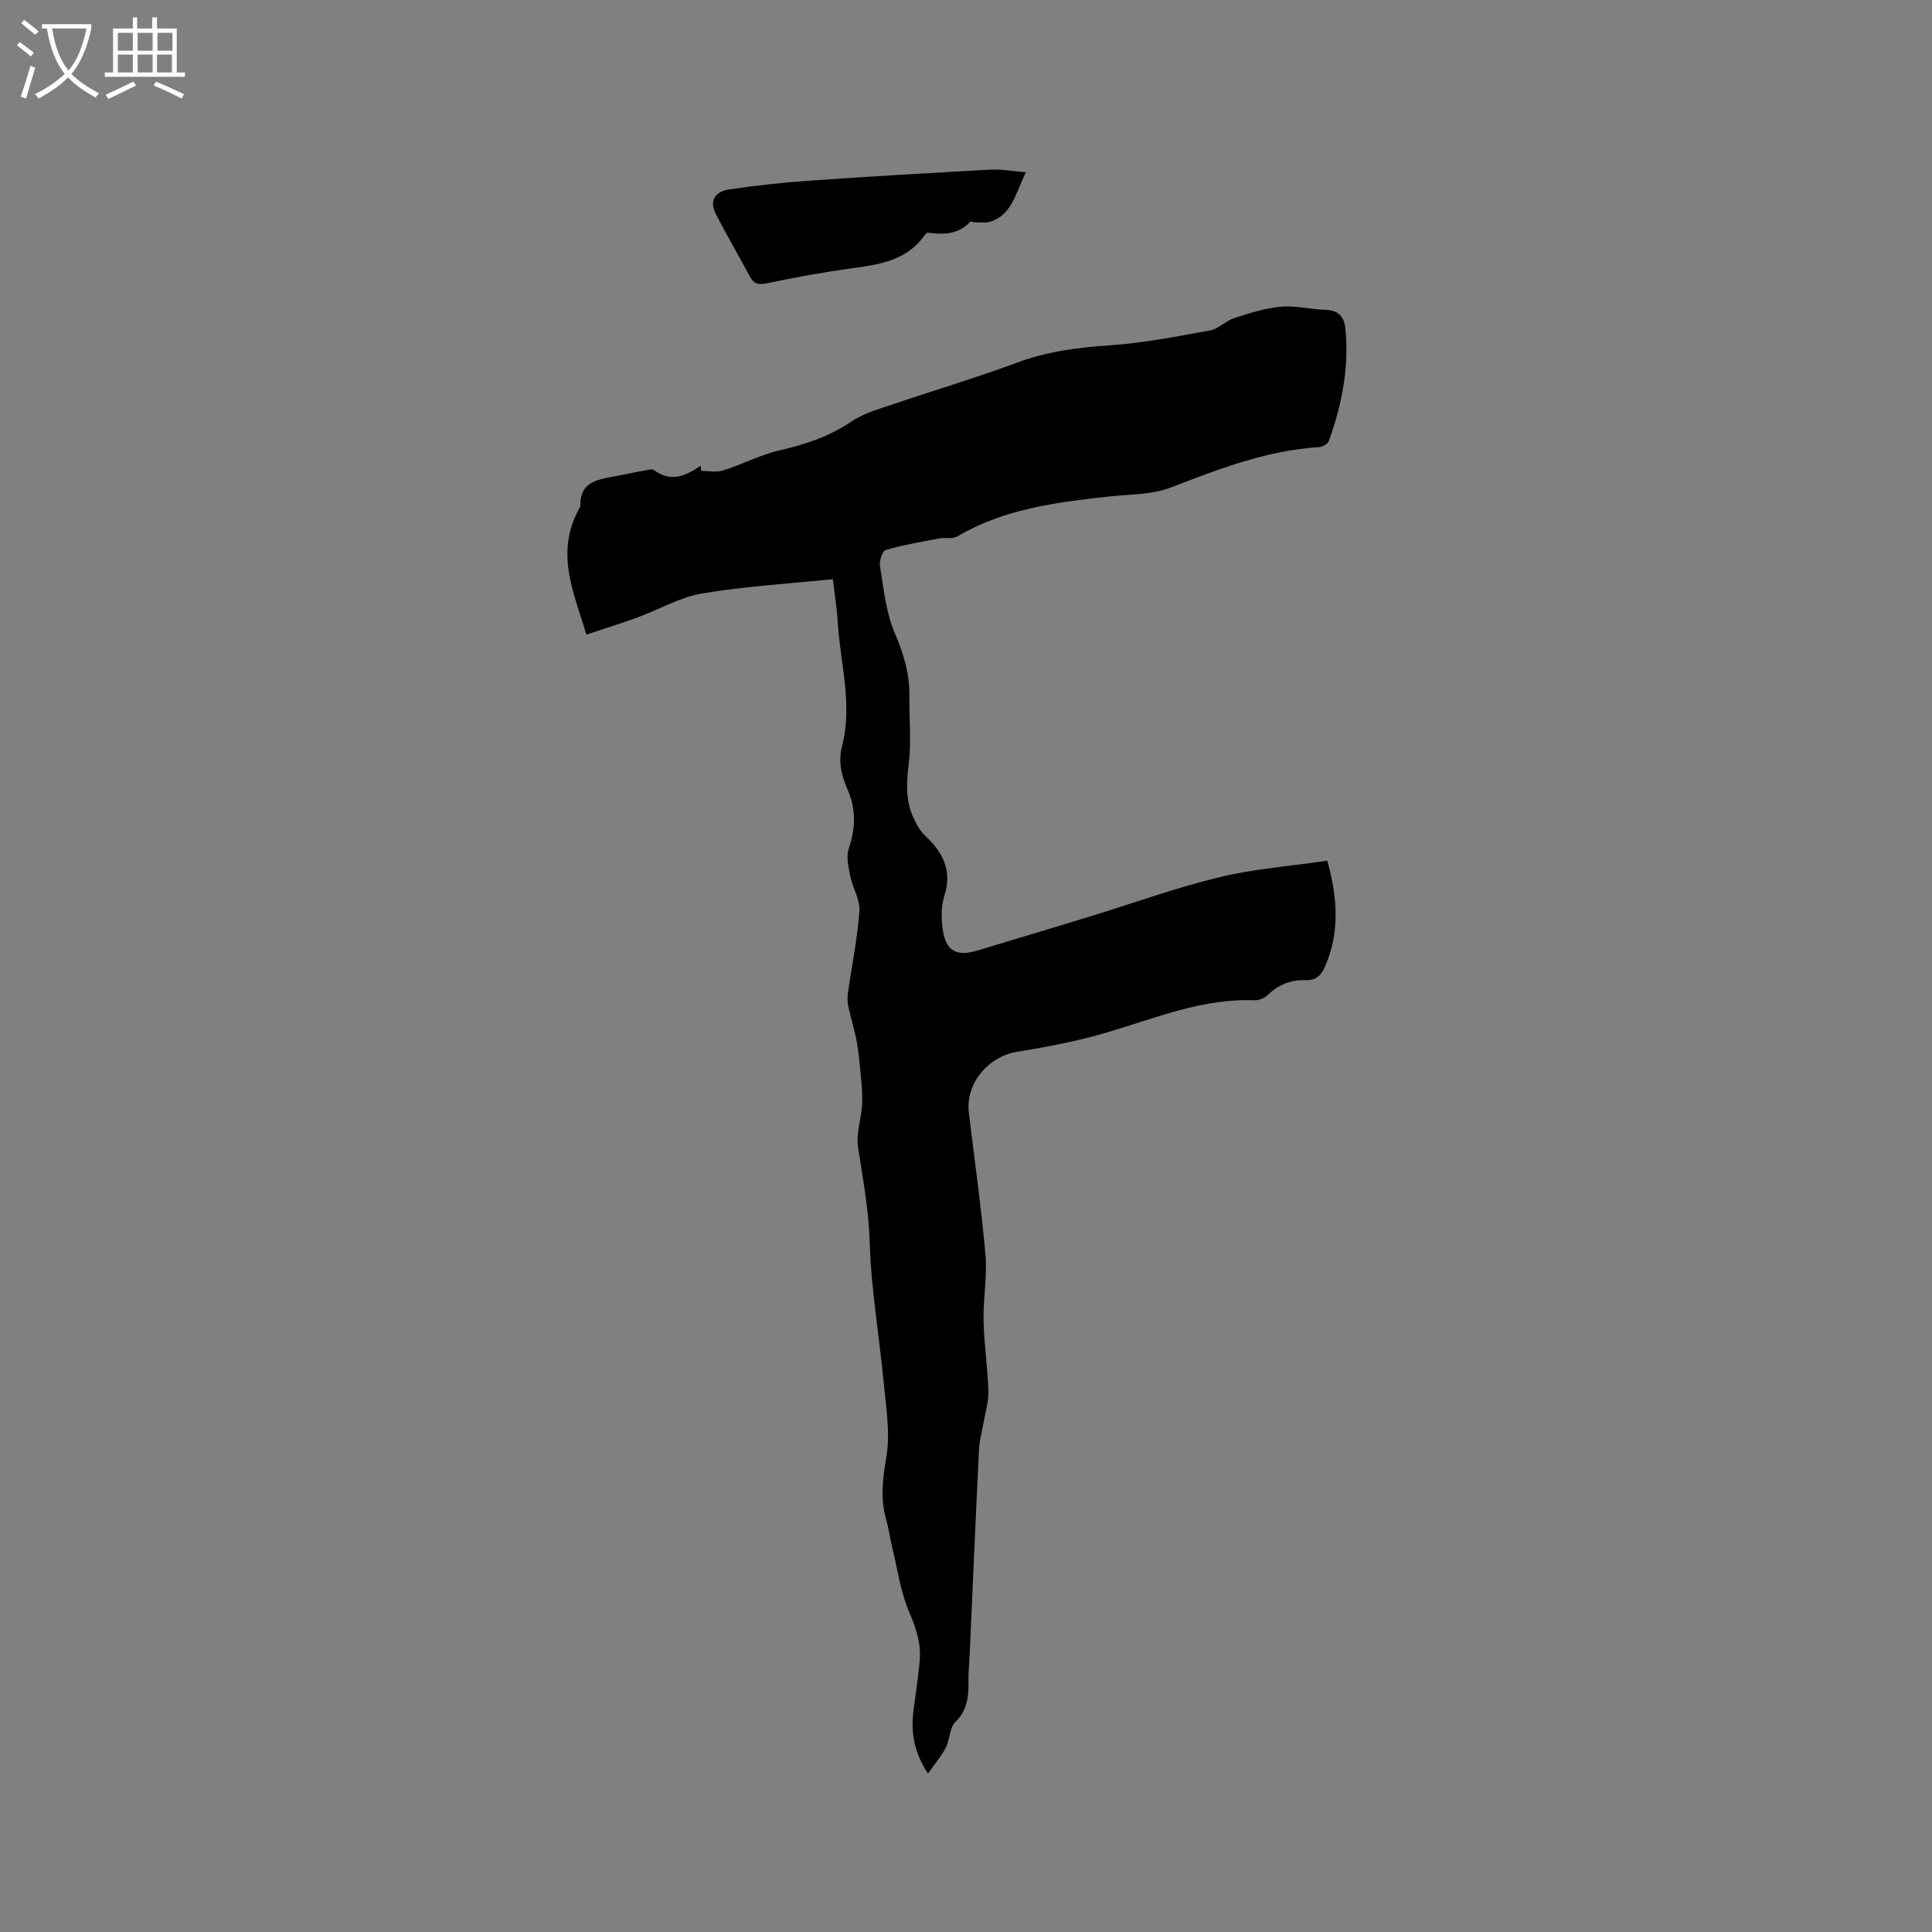 <svg enable-background="new 0 0 400 400" viewBox="0 0 400 400" xmlns="http://www.w3.org/2000/svg"><rect x="0" y="0" width="400" height="400" fill="#808080" stroke="none"/><path d="m6.4 11.7c-1-.8-1.9-1.6-2.9-2.3l.6-.7c.9.7 1.9 1.4 2.9 2.2zm-2.1 8.3c.7-2.1 1.4-4.2 2-6.4.2.1.6.3 1 .4-.7 2.3-1.3 4.4-1.9 6.4zm3-12.8c-1.1-.9-2.1-1.7-2.9-2.4l.6-.7c1 .8 2 1.5 3 2.4zm1.4-1.3v-.9h10.2v.9c-.9 4.2-2.3 7.3-4.1 9.4 1.3 1.4 3.2 2.7 5.7 4-.2.2-.4.5-.7.9-2.5-1.4-4.4-2.7-5.7-4.2-1.4 1.5-3.5 3-6.1 4.4 0 0 0 0-.1-.1-.3-.4-.5-.7-.7-.8 2.7-1.3 4.7-2.8 6.2-4.2-1.8-2.2-3-5.3-3.7-9.4zm9.2 0h-7.1c.6 3.8 1.7 6.7 3.4 8.7 1.7-2 2.9-4.8 3.7-8.7z" fill="#fbfcfa"/><path d="m31.6 3.6h.9v2.3h4.1v9.1h1.7v.9h-16.6v-.9h1.7v-9.1h4.1v-2.3h.9v2.3h3.1v-2.3zm-4 13.3.6.8c-1.9.9-3.8 1.9-5.8 2.8-.2-.3-.3-.6-.5-.9 2-.9 3.9-1.8 5.7-2.7zm-3.2-10.1v3.7h3.1v-3.7zm0 4.5v3.7h3.1v-3.7zm4.1-4.5v3.7h3.1v-3.7zm0 4.5v3.7h3.1v-3.7zm9.1 9.1c-2.1-1.1-4.1-2-5.8-2.7l.5-.8c2.2.9 4.1 1.8 5.8 2.6zm-1.9-13.6h-3.1v3.7h3.1zm-3.2 4.5v3.7h3.1v-3.7z" fill="#fbfcfa"/><path d="m274.81 178.2c2.11 7.7 2.62 14.81-.47 21.88-.78 1.78-1.77 2.91-3.99 2.85-2.92-.09-5.57.82-7.76 2.97-.68.67-1.86 1.24-2.79 1.2-10.77-.44-20.5 3.66-30.52 6.63-6.05 1.79-12.31 3-18.56 4-6.14.98-10.87 6.57-10.13 12.71 1.18 9.78 2.58 19.55 3.44 29.36.39 4.49-.5 9.07-.4 13.6.11 4.87.85 9.72 1.01 14.59.07 2.13-.61 4.28-.98 6.42-.31 1.84-.87 3.67-.96 5.52-.7 14.27-1.31 28.54-1.95 42.81-.08 1.69-.26 3.39-.24 5.08.05 3.21-.11 6.16-2.72 8.72-1.2 1.18-1.11 3.59-1.96 5.26-.89 1.74-2.21 3.26-3.7 5.41-3.16-4.8-3.57-9.07-2.94-13.56.45-3.25.92-6.5 1.22-9.76.33-3.54-.7-6.68-2.13-10.02-1.88-4.4-2.53-9.34-3.67-14.06-.42-1.75-.66-3.55-1.15-5.27-1.25-4.37-.68-8.55.07-13.02.81-4.86-.08-10.06-.55-15.08-.91-9.71-2.62-19.37-2.91-29.09-.2-6.74-1.39-13.19-2.41-19.75-.44-2.79.6-5.79.82-8.71.12-1.64 0-3.31-.15-4.96-.24-2.73-.46-5.48-.93-8.18-.43-2.46-1.23-4.85-1.75-7.29-.2-.94-.23-1.96-.09-2.91.8-5.64 1.97-11.26 2.37-16.93.17-2.36-1.41-4.8-1.9-7.26-.37-1.87-.87-4.02-.3-5.7 1.44-4.24 1.53-8.23-.3-12.33-1.26-2.83-1.9-5.75-1.08-8.92 2.21-8.59-.38-17.05-.9-25.56-.19-3.04-.68-6.07-1.02-8.94-9.21.95-18.21 1.47-27.06 2.96-4.6.77-8.88 3.31-13.35 4.95-3.36 1.23-6.78 2.29-10.62 3.57-2.34-8.11-6.65-16.68-1.52-26.02.1-.19.27-.38.27-.57-.13-5.27 3.87-5.55 7.54-6.25 1.87-.36 3.73-.78 5.61-1.11.71-.13 1.69-.43 2.13-.1 3.48 2.62 6.57 1.16 9.65-.91.03.35.05.7.08 1.05 1.52 0 3.16.37 4.54-.07 3.97-1.26 7.75-3.27 11.78-4.19 5.33-1.22 10.29-2.88 14.87-5.99 2.46-1.66 5.51-2.51 8.38-3.48 8.61-2.93 17.35-5.51 25.87-8.68 6.16-2.29 12.4-3.11 18.89-3.55 7.05-.48 14.05-1.84 21.02-3.1 1.77-.32 3.26-2 5.04-2.57 3.16-1.02 6.4-2.06 9.67-2.35 3.01-.27 6.11.58 9.18.64 2.68.06 3.9 1.46 4.14 3.82.81 8.06-.7 15.82-3.43 23.36-.21.58-1.24 1.19-1.93 1.24-10.85.68-20.77 4.51-30.78 8.37-4.02 1.55-8.73 1.4-13.13 1.9-10.76 1.2-21.45 2.55-31.05 8.22-1.01.59-2.55.2-3.82.44-3.7.7-7.42 1.33-11.02 2.38-.7.2-1.37 2.29-1.19 3.36.78 4.66 1.23 9.54 3.05 13.81 1.84 4.3 3.11 8.47 3.04 13.11-.07 4.66.44 9.37-.13 13.95-.48 3.87-.69 7.53.92 11.09.63 1.39 1.4 2.84 2.49 3.86 3.7 3.45 5.63 7.21 3.95 12.46-.68 2.12-.64 4.63-.33 6.89.6 4.47 2.83 5.71 7.14 4.41 7.9-2.38 15.81-4.75 23.7-7.17 8.79-2.69 17.46-5.86 26.38-8.01 7.24-1.76 14.79-2.31 22.41-3.43z"/><path d="m212.4 35.66c-2.22 4.55-2.91 8.83-7.4 10.24-1.01.32-2.18.11-3.27.12-.29 0-.74-.23-.85-.12-2.43 2.66-5.51 2.7-8.74 2.28-.22-.03-.56.3-.73.54-3.94 5.57-9.99 6.12-16.02 6.96-5.53.77-11.03 1.81-16.49 2.95-1.71.36-2.77.26-3.64-1.36-2.32-4.36-4.84-8.62-7.08-13.02-1.42-2.78.02-4.63 2.77-5.03 5.43-.79 10.89-1.42 16.37-1.8 12.56-.88 25.13-1.61 37.7-2.29 2.23-.13 4.48.3 7.38.53z"/></svg>
